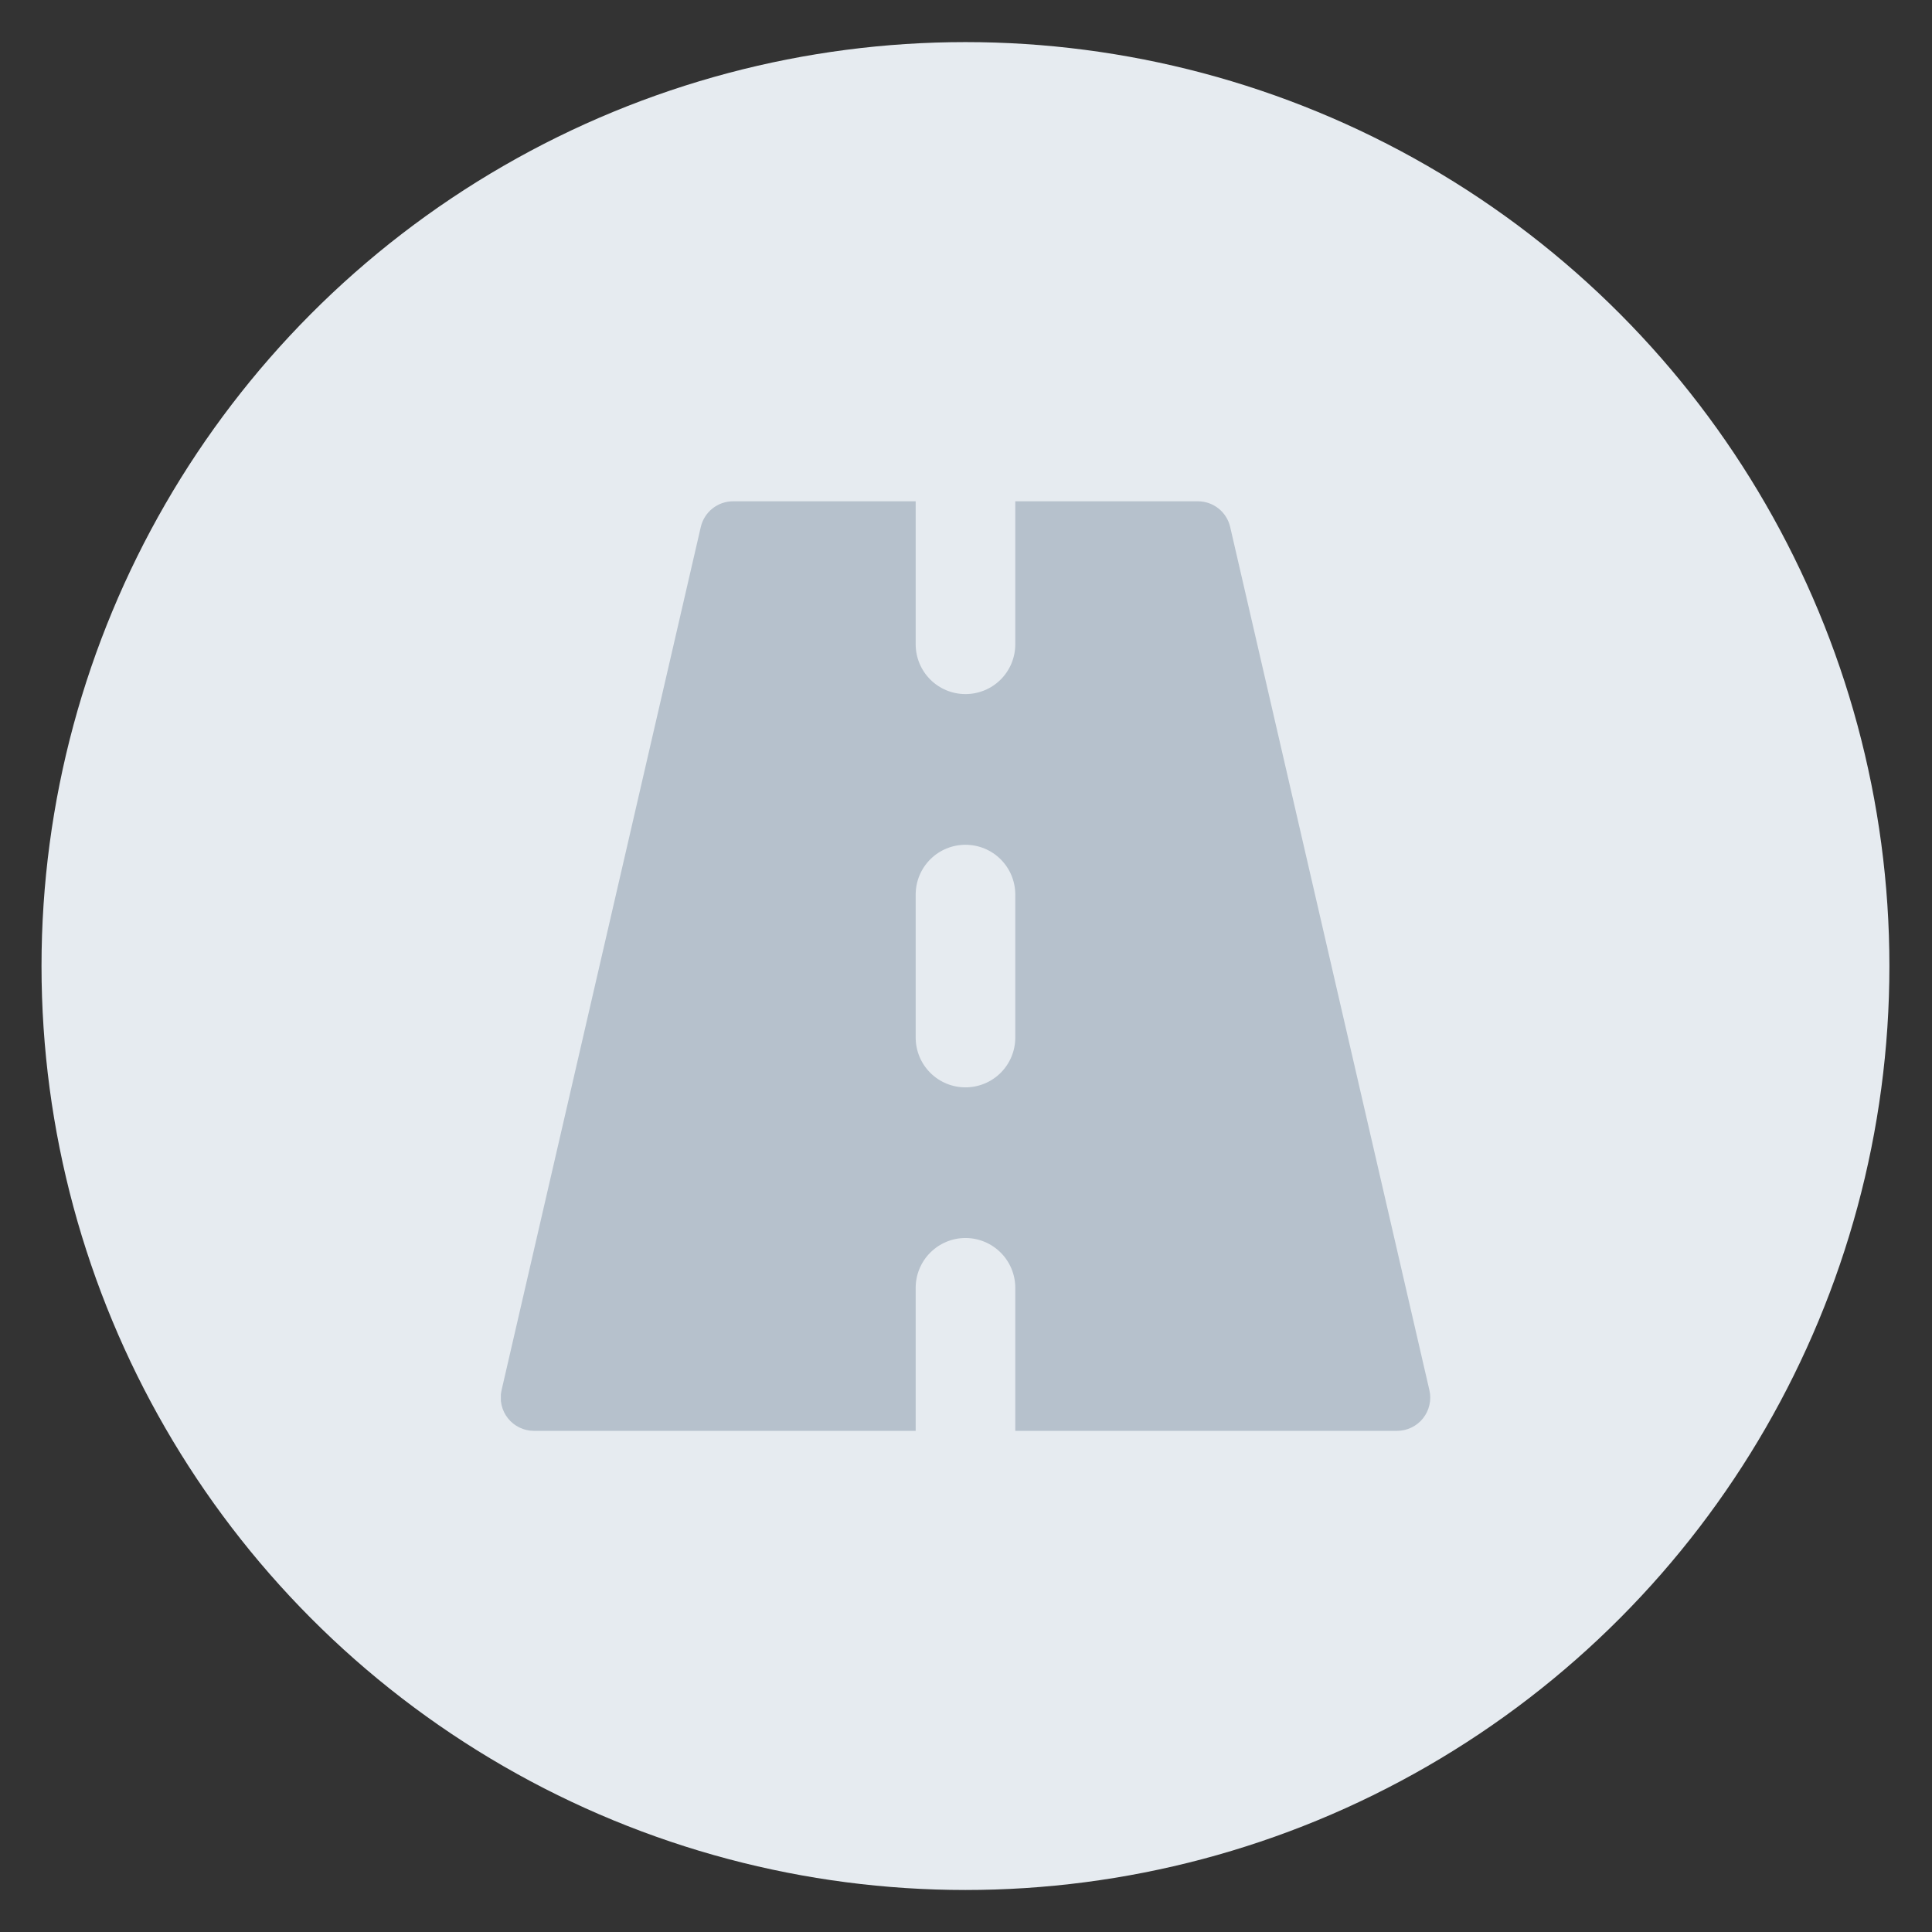 <svg width="43" height="43" viewBox="0 0 43 43" fill="none" xmlns="http://www.w3.org/2000/svg">
<rect x="0" y="0" width="43" height="43" fill="#333333" stroke="none"/>
<circle cx="21.488" cy="21.501" r="19.475" fill="#E6EBF0" stroke="#E6EBF0" stroke-width="2.178"/>
<g clip-path="url(#clip0_5425_5492)">
<path fill-rule="evenodd" clip-rule="evenodd" d="M20.38 11.157H16.316C16.149 11.157 15.987 11.214 15.856 11.318C15.726 11.422 15.634 11.568 15.597 11.73L11.163 30.942C11.138 31.05 11.138 31.162 11.163 31.27C11.187 31.379 11.236 31.48 11.305 31.567C11.374 31.654 11.462 31.724 11.562 31.772C11.662 31.821 11.772 31.846 11.883 31.846H20.38V28.663C20.38 28.369 20.497 28.087 20.705 27.879C20.913 27.671 21.195 27.554 21.488 27.554C21.782 27.554 22.064 27.671 22.272 27.879C22.48 28.087 22.597 28.369 22.597 28.663V31.846H31.094C31.205 31.846 31.315 31.821 31.415 31.772C31.515 31.724 31.603 31.654 31.672 31.567C31.741 31.48 31.79 31.379 31.814 31.27C31.839 31.162 31.839 31.05 31.814 30.942L27.38 11.73C27.343 11.568 27.252 11.422 27.121 11.318C26.99 11.214 26.828 11.157 26.661 11.157H22.597V14.34C22.597 14.634 22.48 14.916 22.272 15.124C22.064 15.332 21.782 15.448 21.488 15.448C21.195 15.448 20.913 15.332 20.705 15.124C20.497 14.916 20.38 14.634 20.38 14.34V11.157ZM21.488 18.802C21.782 18.802 22.064 18.918 22.272 19.126C22.48 19.334 22.597 19.616 22.597 19.91V23.093C22.597 23.387 22.48 23.669 22.272 23.877C22.064 24.085 21.782 24.201 21.488 24.201C21.195 24.201 20.913 24.085 20.705 23.877C20.497 23.669 20.38 23.387 20.38 23.093V19.91C20.38 19.616 20.497 19.334 20.705 19.126C20.913 18.918 21.195 18.802 21.488 18.802Z" fill="#B6C1CC"/>
</g>
<defs>
<clipPath id="clip0_5425_5492">
<rect width="20.689" height="20.689" fill="white" transform="translate(11.148 11.157)"/>
</clipPath>
</defs>
</svg>
